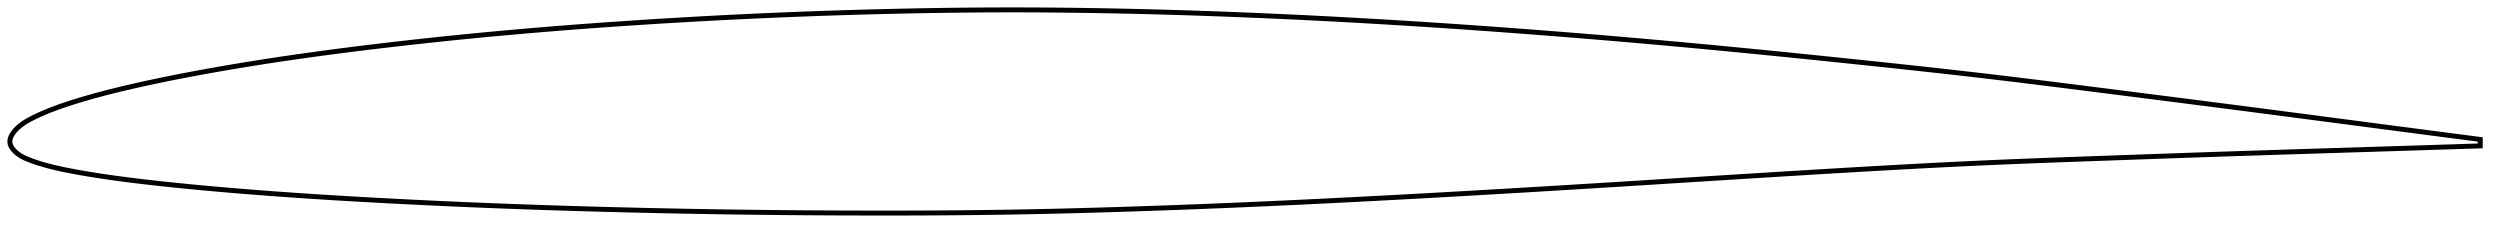 <?xml version="1.0" encoding="utf-8" ?>
<svg baseProfile="full" height="94.249" version="1.1" width="1012.019" xmlns="http://www.w3.org/2000/svg" xmlns:ev="http://www.w3.org/2001/xml-events" xmlns:xlink="http://www.w3.org/1999/xlink"><defs /><polygon fill="none" points="1004.019,56.448 1001.099,56.068 997.569,55.608 993.847,55.123 989.914,54.61 985.748,54.067 981.328,53.49 976.634,52.877 971.647,52.225 966.356,51.533 960.764,50.802 954.893,50.032 948.838,49.238 942.877,48.457 936.994,47.685 931.132,46.917 925.253,46.148 919.326,45.375 913.334,44.595 907.27,43.808 901.18,43.021 895.128,42.243 889.097,41.47 883.07,40.7 877.035,39.931 870.985,39.162 864.914,38.391 858.823,37.617 852.717,36.842 846.605,36.067 840.493,35.294 834.387,34.525 828.292,33.762 822.211,33.009 816.145,32.267 810.091,31.537 804.046,30.821 798.005,30.119 791.962,29.429 785.914,28.751 779.857,28.082 773.79,27.421 767.711,26.768 761.621,26.119 755.521,25.476 749.415,24.836 743.305,24.2 737.194,23.568 731.085,22.943 724.98,22.323 718.878,21.711 712.781,21.105 706.688,20.507 700.599,19.918 694.513,19.336 688.429,18.763 682.346,18.199 676.263,17.643 670.18,17.096 664.096,16.558 658.012,16.03 651.926,15.51 645.839,15 639.75,14.5 633.662,14.009 627.572,13.528 621.482,13.056 615.391,12.594 609.3,12.142 603.209,11.699 597.118,11.267 591.028,10.844 584.939,10.432 578.85,10.031 572.762,9.64 566.675,9.26 560.589,8.892 554.504,8.536 548.419,8.191 542.335,7.858 536.251,7.538 530.167,7.229 524.083,6.933 518,6.65 511.917,6.38 505.834,6.122 499.752,5.878 493.67,5.646 487.588,5.429 481.507,5.225 475.428,5.036 469.35,4.861 463.273,4.702 457.199,4.557 451.127,4.428 445.059,4.315 438.995,4.219 432.934,4.139 426.876,4.077 420.822,4.033 414.77,4.007 408.719,4.0 402.669,4.012 396.618,4.044 390.565,4.094 384.509,4.163 378.449,4.25 372.384,4.354 366.316,4.475 360.245,4.612 354.17,4.764 348.094,4.931 342.016,5.113 335.939,5.309 329.863,5.521 323.788,5.747 317.714,5.989 311.642,6.245 305.571,6.516 299.502,6.802 293.433,7.103 287.365,7.42 281.296,7.751 275.229,8.098 269.161,8.459 263.095,8.836 257.03,9.228 250.968,9.634 244.909,10.056 238.854,10.494 232.804,10.947 226.759,11.417 220.719,11.905 214.684,12.41 208.653,12.933 202.626,13.475 196.602,14.036 190.58,14.617 184.56,15.217 178.542,15.838 172.526,16.478 166.513,17.139 160.504,17.82 154.5,18.521 148.503,19.242 142.515,19.985 136.537,20.75 130.572,21.54 124.62,22.356 118.683,23.199 112.762,24.07 106.857,24.972 100.97,25.906 95.1,26.872 89.248,27.873 83.414,28.91 77.599,29.984 71.803,31.099 66.034,32.258 60.31,33.462 54.659,34.712 49.115,36.004 43.717,37.34 38.502,38.723 33.498,40.151 28.722,41.623 24.219,43.133 20.226,44.622 16.963,45.981 14.377,47.173 12.331,48.209 10.687,49.12 9.324,49.984 8.171,50.844 7.212,51.674 6.422,52.459 5.774,53.2 5.244,53.906 4.818,54.58 4.485,55.229 4.239,55.859 4.078,56.472 4.0,57.072 4.009,57.665 4.111,58.254 4.305,58.843 4.59,59.437 4.97,60.04 5.451,60.655 6.045,61.285 6.768,61.934 7.644,62.6 8.698,63.276 9.946,63.929 11.421,64.559 13.215,65.236 15.446,65.992 18.256,66.835 21.795,67.751 26.079,68.698 30.868,69.623 35.994,70.516 41.389,71.366 46.975,72.165 52.683,72.911 58.469,73.613 64.318,74.274 70.217,74.899 76.157,75.493 82.126,76.059 88.115,76.6 94.117,77.117 100.127,77.611 106.142,78.081 112.163,78.53 118.192,78.959 124.23,79.369 130.276,79.762 136.333,80.137 142.397,80.497 148.471,80.843 154.55,81.176 160.636,81.497 166.724,81.806 172.816,82.102 178.908,82.387 185.001,82.66 191.094,82.921 197.188,83.171 203.281,83.41 209.376,83.637 215.472,83.853 221.57,84.059 227.671,84.255 233.774,84.44 239.879,84.616 245.987,84.783 252.096,84.94 258.207,85.089 264.318,85.228 270.429,85.359 276.539,85.481 282.649,85.594 288.758,85.698 294.867,85.793 300.976,85.878 307.086,85.955 313.197,86.023 319.309,86.081 325.424,86.131 331.54,86.171 337.657,86.204 343.775,86.227 349.892,86.242 356.007,86.249 362.119,86.247 368.226,86.236 374.327,86.215 380.423,86.182 386.512,86.138 392.596,86.082 398.676,86.011 404.753,85.927 410.83,85.827 416.907,85.714 422.987,85.586 429.071,85.446 435.159,85.293 441.252,85.128 447.349,84.952 453.451,84.766 459.557,84.569 465.664,84.363 471.774,84.148 477.884,83.924 483.995,83.691 490.106,83.449 496.218,83.199 502.329,82.941 508.441,82.674 514.554,82.4 520.668,82.119 526.783,81.831 532.9,81.535 539.018,81.233 545.138,80.925 551.26,80.611 557.383,80.291 563.508,79.966 569.633,79.636 575.76,79.301 581.887,78.961 588.016,78.617 594.145,78.268 600.274,77.915 606.405,77.558 612.536,77.198 618.669,76.834 624.802,76.467 630.936,76.096 637.071,75.723 643.207,75.347 649.344,74.968 655.482,74.587 661.62,74.203 667.759,73.819 673.898,73.433 680.037,73.046 686.177,72.659 692.317,72.272 698.457,71.886 704.597,71.502 710.737,71.119 716.878,70.738 723.018,70.36 729.157,69.985 735.295,69.613 741.43,69.246 747.56,68.884 753.685,68.527 759.802,68.176 765.91,67.832 772.008,67.496 778.097,67.169 784.178,66.852 790.254,66.546 796.326,66.252 802.4,65.971 808.48,65.702 814.571,65.446 820.676,65.201 826.797,64.964 832.933,64.734 839.081,64.51 845.238,64.289 851.395,64.071 857.548,63.853 863.686,63.635 869.805,63.419 875.902,63.204 881.983,62.991 888.055,62.78 894.129,62.571 900.221,62.365 906.352,62.16 912.475,61.96 918.525,61.764 924.507,61.573 930.439,61.386 936.348,61.2 942.276,61.015 948.275,60.827 954.38,60.636 960.318,60.45 965.975,60.272 971.328,60.103 976.371,59.943 981.117,59.792 985.583,59.65 989.79,59.515 993.761,59.388 997.516,59.267 1001.076,59.153 1004.019,59.058" stroke="black" stroke-width="2.0" /></svg>
